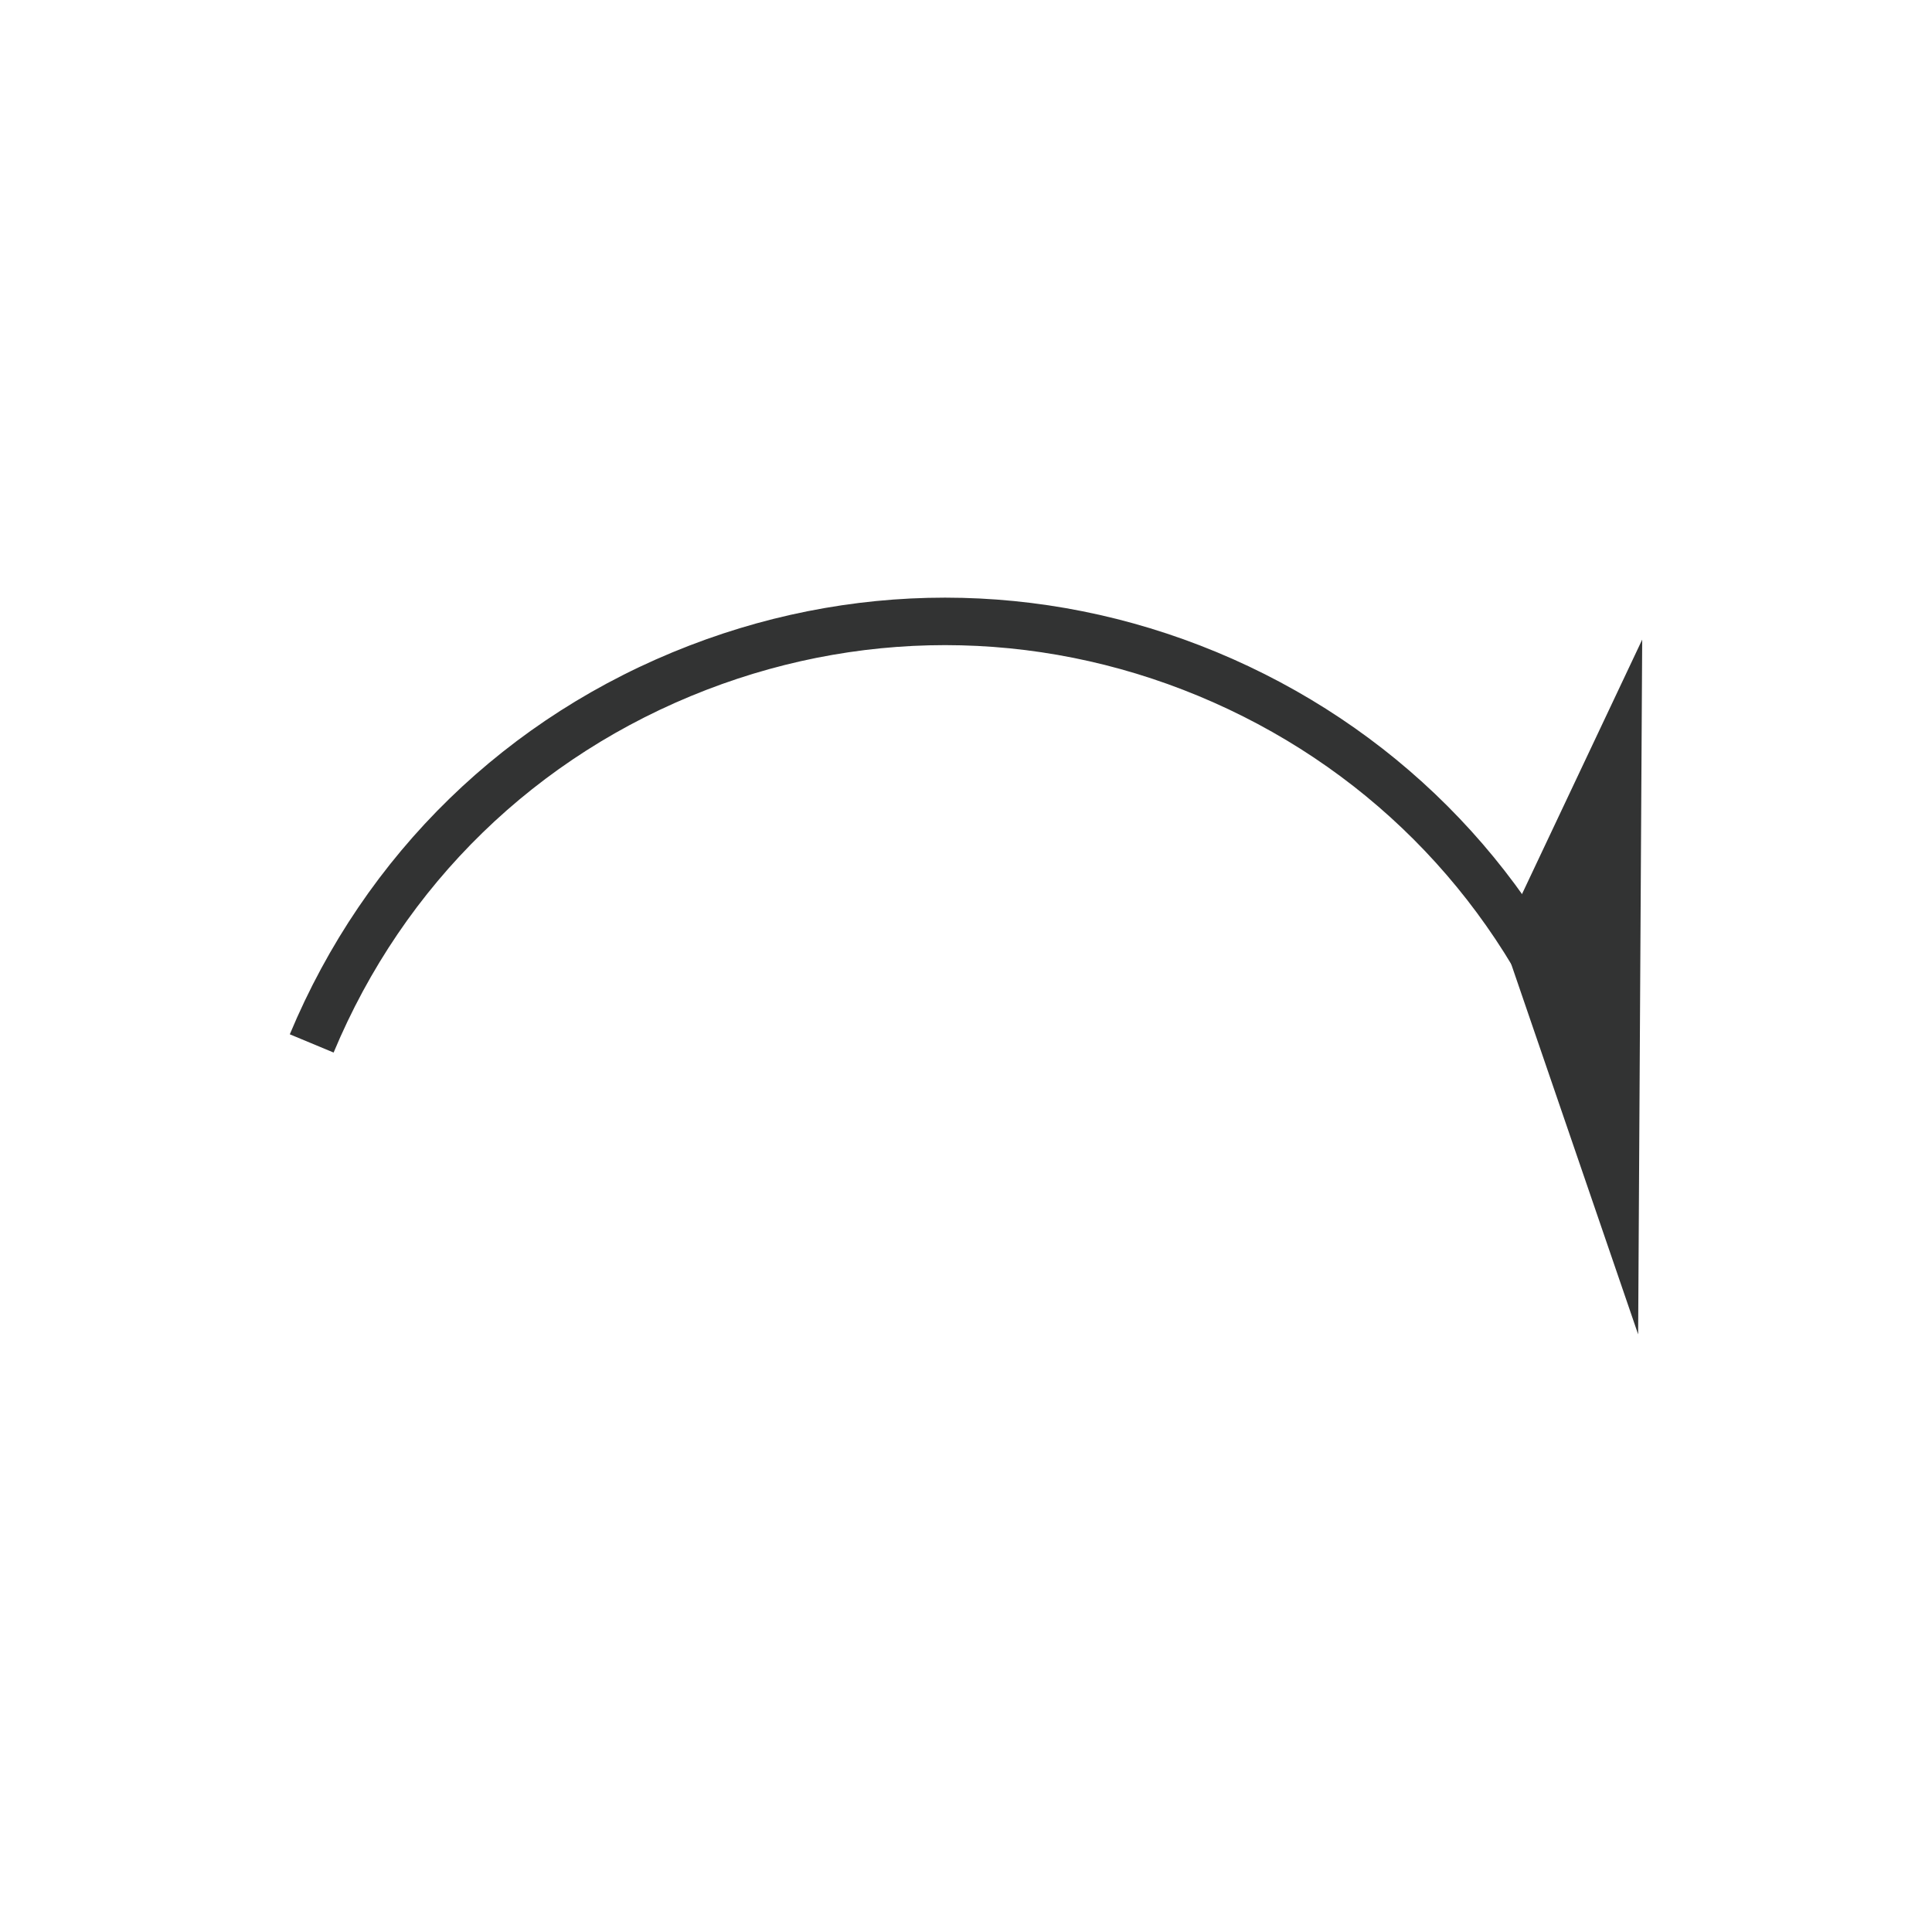 <?xml version="1.0" encoding="utf-8"?>
<!-- Generator: Adobe Illustrator 16.0.0, SVG Export Plug-In . SVG Version: 6.00 Build 0)  -->
<!DOCTYPE svg PUBLIC "-//W3C//DTD SVG 1.1//EN" "http://www.w3.org/Graphics/SVG/1.1/DTD/svg11.dtd">
<svg version="1.1" id="图层_1" xmlns="http://www.w3.org/2000/svg" xmlns:xlink="http://www.w3.org/1999/xlink" x="0px" y="0px"
	 width="40px" height="40px" viewBox="0 0 40 40" enable-background="new 0 0 40 40" xml:space="preserve">
<g>
	<polygon fill="#323333" points="33.916,27.627 34,13.242 31.094,19.394 	"/>
	<path fill="#323333" d="M32.359,22.148c-1.316-3.419-3.888-6.122-7.236-7.606c-3.35-1.485-7.076-1.578-10.496-0.26
		c-3.523,1.359-6.266,4.026-7.72,7.51L6,21.414c1.558-3.733,4.496-6.592,8.273-8.048c3.665-1.414,7.66-1.313,11.249,0.278
		c3.588,1.592,6.344,4.486,7.756,8.151L32.359,22.148z"/>
</g>
</svg>
